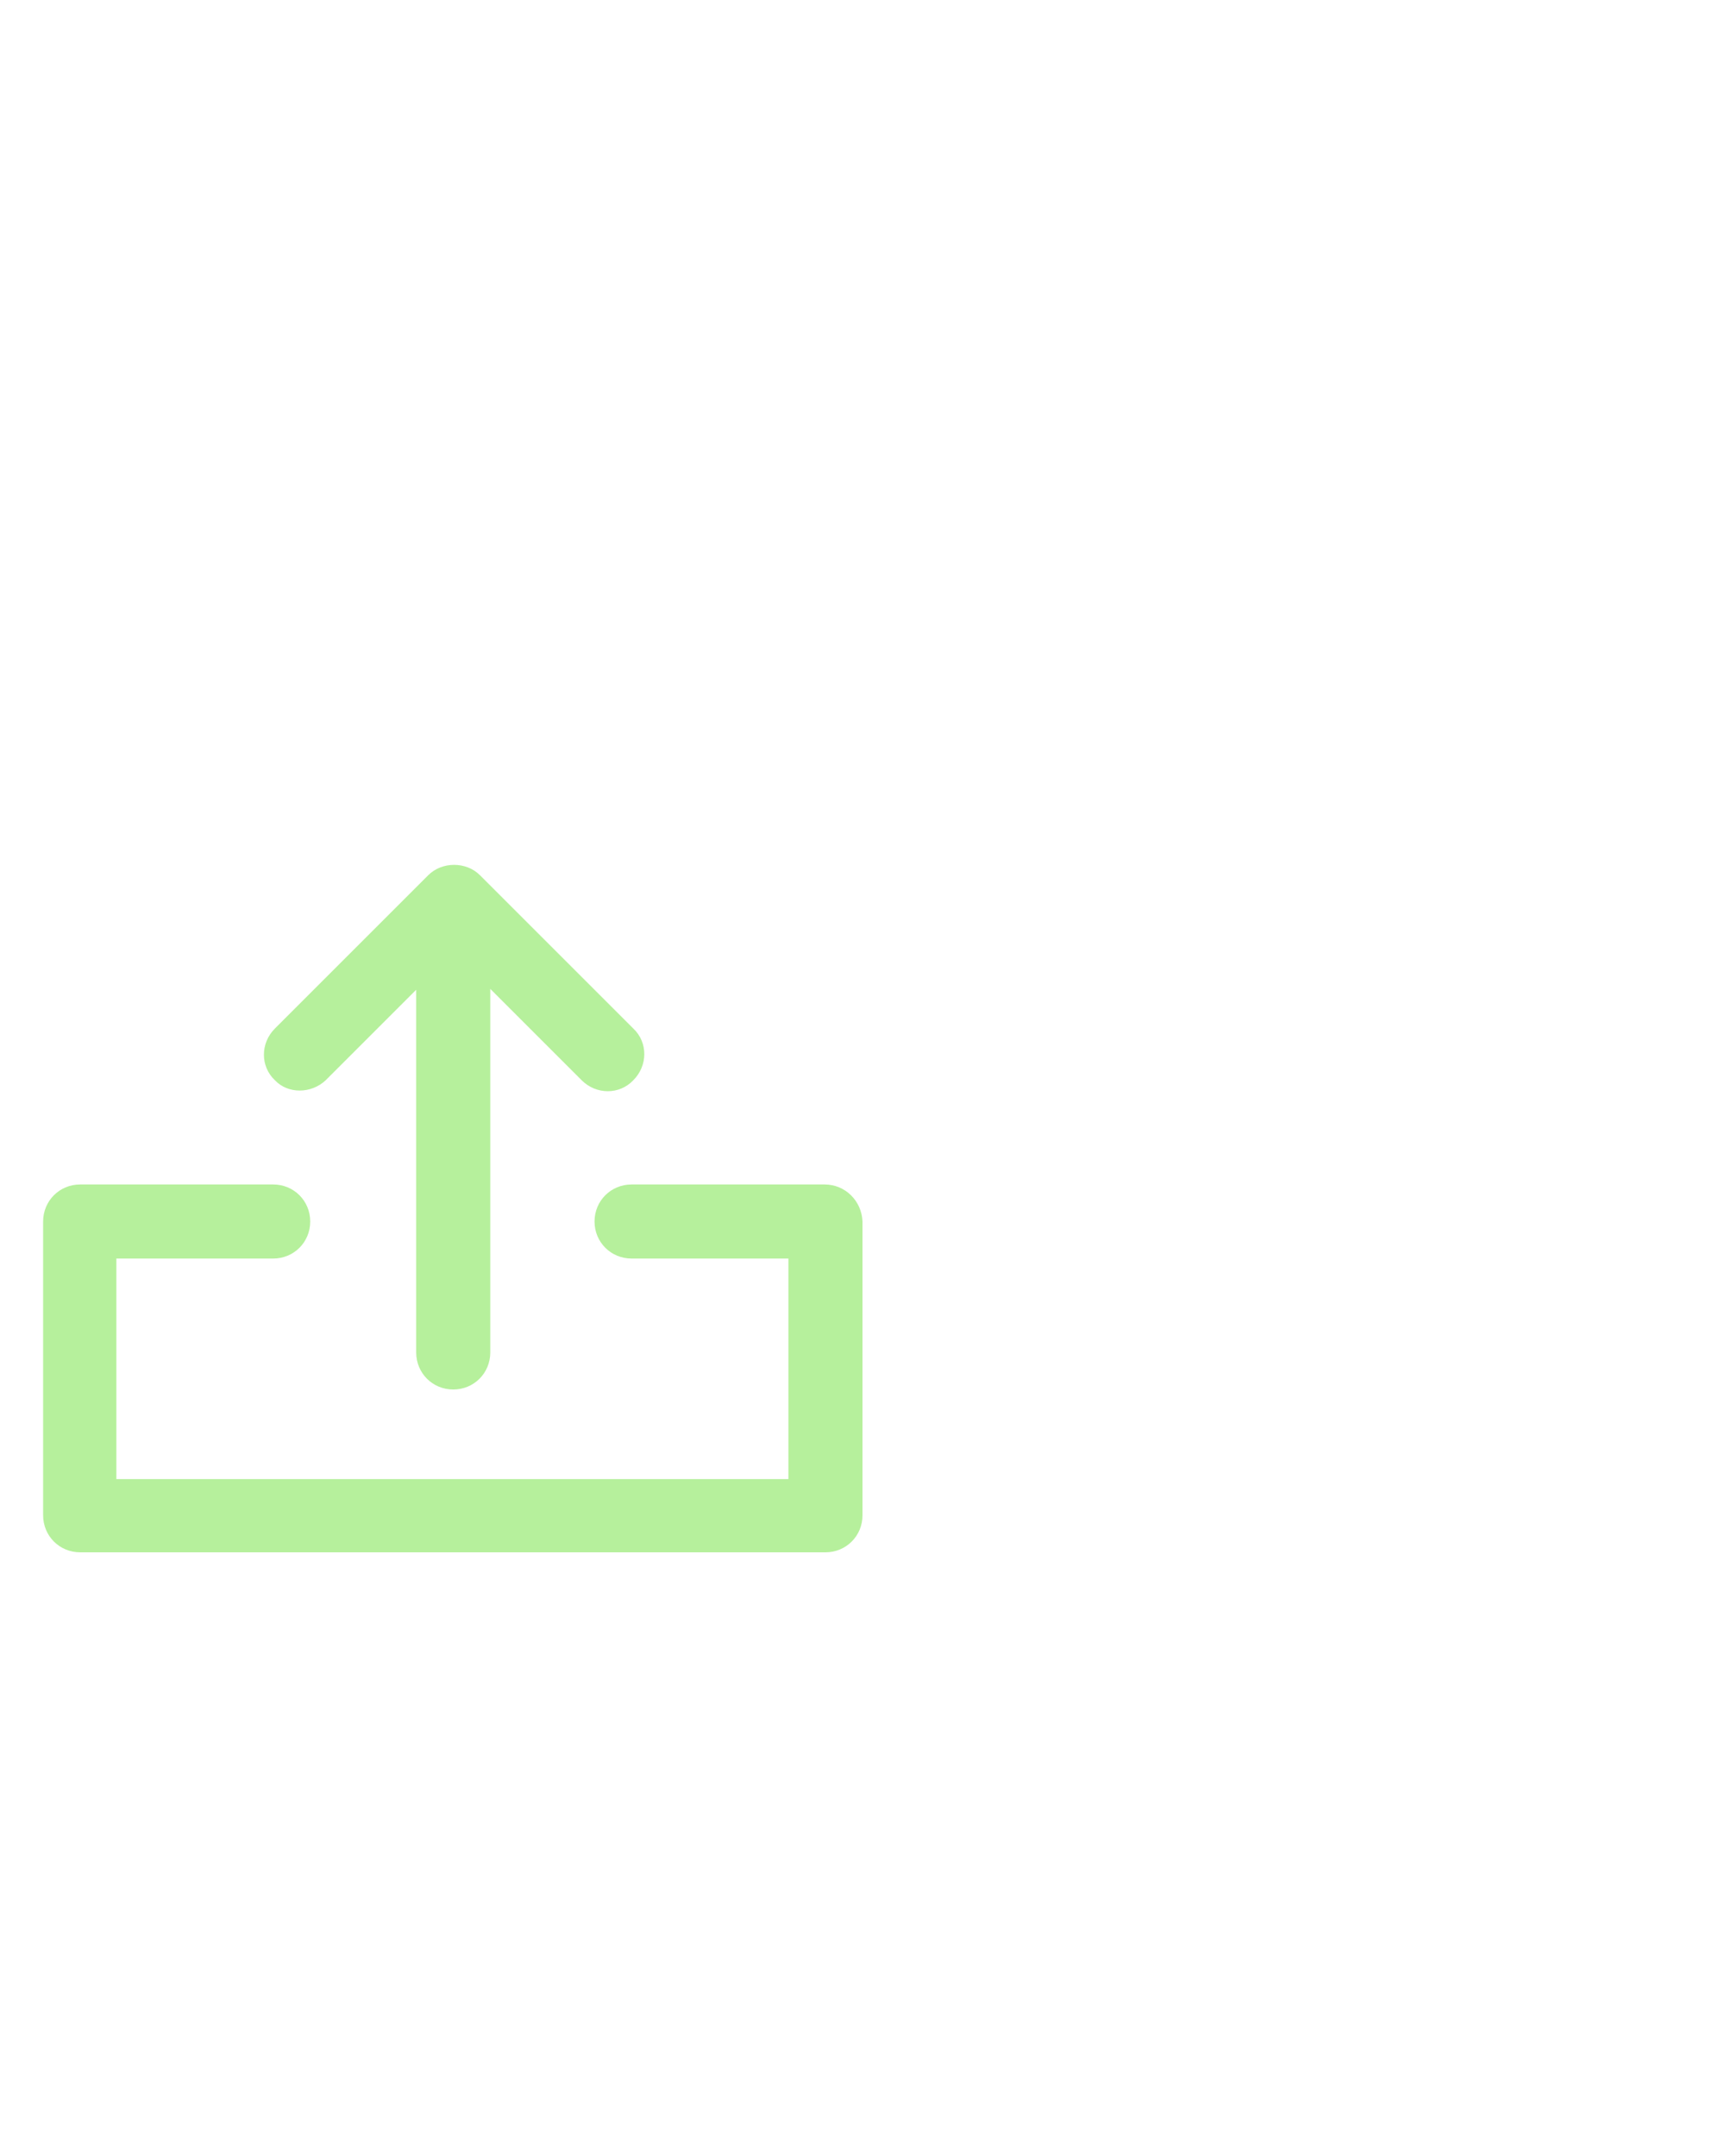 <svg width="100" height="125" viewBox="0 0 100 125" fill="none" xmlns="http://www.w3.org/2000/svg">
<g id="noun-upload-1016084 1">
<g id="Group">
<g id="Group_2">
<g id="Group_3">
<path id="Vector" d="M47.802 68.673H36.614C35.415 68.673 34.466 69.622 34.466 70.821C34.466 72.019 35.415 72.968 36.614 72.968H45.705V85.755H6.746V72.968H15.836C17.035 72.968 17.984 72.019 17.984 70.821C17.984 69.622 17.035 68.673 15.836 68.673H4.648C3.449 68.673 2.5 69.622 2.5 70.821V87.853C2.5 89.051 3.449 90 4.648 90H47.852C49.051 90 50 89.051 50 87.853V70.821C49.95 69.622 49.001 68.673 47.802 68.673Z" fill="#B6F09C"/>
<path id="Vector_2" d="M18.883 62.629L24.127 57.385V78.412C24.127 79.611 25.076 80.56 26.275 80.56C27.474 80.56 28.422 79.611 28.422 78.412V57.334L33.717 62.629C34.566 63.478 35.915 63.478 36.714 62.629C37.563 61.78 37.563 60.431 36.714 59.632L27.823 50.742C27.424 50.342 26.874 50.142 26.325 50.142C25.775 50.142 25.226 50.342 24.826 50.742L15.936 59.632C15.087 60.481 15.087 61.83 15.936 62.629C16.685 63.428 18.033 63.428 18.883 62.629Z" fill="#B6F09C"/>
</g>
</g>
</g>
</g>
</svg>
